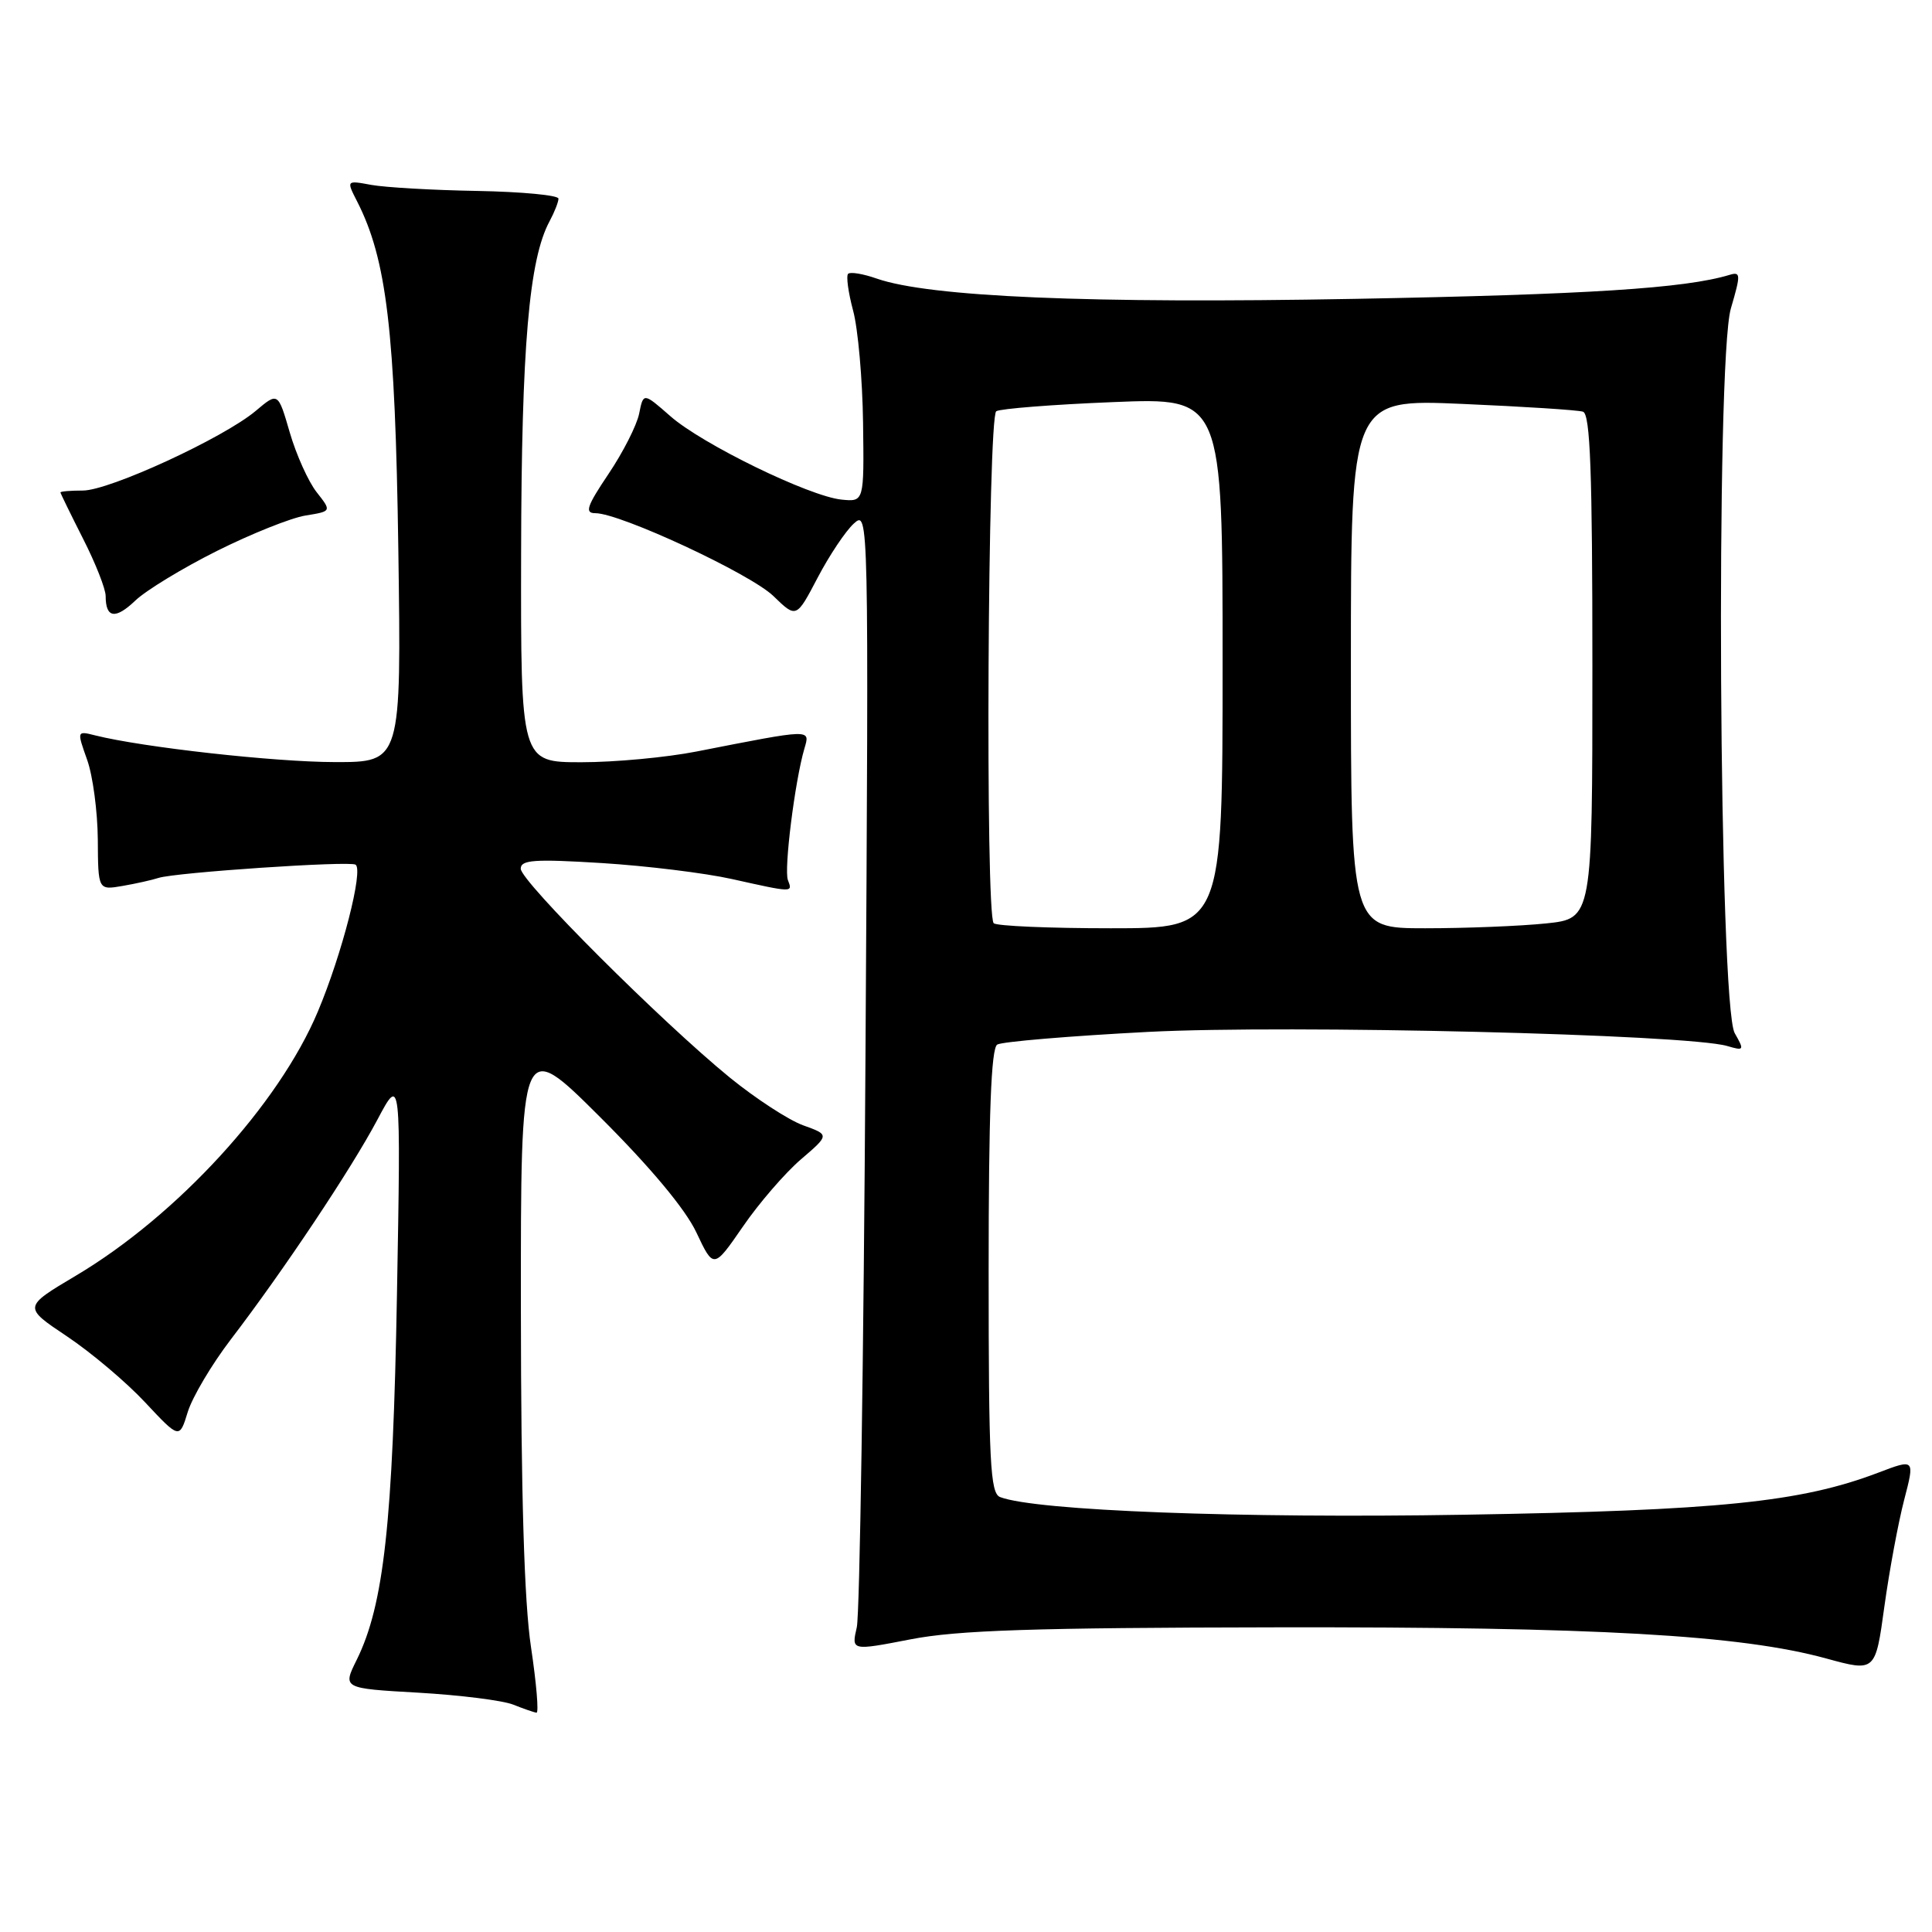 <?xml version="1.0" encoding="UTF-8" standalone="no"?>
<!DOCTYPE svg PUBLIC "-//W3C//DTD SVG 1.1//EN" "http://www.w3.org/Graphics/SVG/1.1/DTD/svg11.dtd" >
<svg xmlns="http://www.w3.org/2000/svg" xmlns:xlink="http://www.w3.org/1999/xlink" version="1.1" viewBox="0 0 256 256">
 <g >
 <path fill="currentColor"
d=" M 70.36 218.25 C 69.46 212.28 69.04 198.06 69.02 173.52 C 69.00 137.54 69.00 137.54 79.49 147.99 C 86.18 154.66 90.81 160.20 92.27 163.30 C 94.56 168.15 94.56 168.15 98.45 162.51 C 100.58 159.41 104.04 155.41 106.13 153.62 C 109.92 150.37 109.92 150.37 106.42 149.11 C 104.49 148.41 100.12 145.56 96.70 142.78 C 87.67 135.41 69.00 116.77 69.00 115.11 C 69.00 113.93 70.82 113.81 79.75 114.36 C 85.66 114.73 93.42 115.68 97.00 116.48 C 105.12 118.29 105.05 118.29 104.40 116.61 C 103.86 115.20 105.33 103.46 106.59 99.18 C 107.35 96.57 107.69 96.56 92.29 99.58 C 88.33 100.36 81.47 101.00 77.04 101.00 C 69.00 101.00 69.00 101.00 69.05 73.25 C 69.10 45.92 70.10 34.35 72.82 29.32 C 73.47 28.11 74.00 26.76 74.00 26.32 C 74.00 25.87 69.16 25.41 63.25 25.30 C 57.34 25.20 51.01 24.83 49.20 24.50 C 45.89 23.89 45.89 23.89 47.32 26.69 C 51.24 34.37 52.36 43.81 52.78 72.75 C 53.18 101.00 53.18 101.00 44.34 100.98 C 36.35 100.97 18.91 99.02 12.64 97.45 C 10.18 96.83 10.18 96.83 11.54 100.66 C 12.30 102.77 12.93 107.53 12.96 111.23 C 13.00 117.95 13.00 117.95 16.25 117.39 C 18.04 117.08 20.18 116.60 21.00 116.33 C 23.19 115.61 46.27 114.05 47.11 114.57 C 48.19 115.23 45.32 126.43 42.12 134.03 C 36.95 146.35 23.46 161.07 10.06 169.03 C 3.06 173.19 3.06 173.19 8.87 177.07 C 12.07 179.21 16.73 183.14 19.23 185.82 C 23.78 190.68 23.78 190.68 24.88 187.09 C 25.49 185.12 28.05 180.80 30.57 177.50 C 37.56 168.37 46.54 154.90 50.01 148.36 C 53.12 142.50 53.12 142.50 52.60 171.50 C 52.06 201.78 50.86 212.66 47.27 219.93 C 45.39 223.72 45.39 223.72 55.44 224.29 C 60.98 224.61 66.62 225.32 68.00 225.87 C 69.38 226.42 70.76 226.90 71.09 226.94 C 71.41 226.97 71.08 223.06 70.36 218.25 Z  M 252.31 198.75 C 253.73 193.29 253.73 193.29 248.87 195.14 C 238.59 199.05 227.76 200.15 194.00 200.71 C 164.29 201.21 137.24 200.18 132.52 198.37 C 131.21 197.87 131.00 193.76 131.00 168.45 C 131.00 147.58 131.33 138.91 132.14 138.41 C 132.77 138.03 141.78 137.27 152.17 136.73 C 170.92 135.77 223.57 137.05 228.86 138.60 C 231.11 139.26 231.16 139.18 229.86 136.90 C 227.77 133.21 227.31 47.84 229.35 40.87 C 230.68 36.34 230.66 35.97 229.15 36.43 C 223.25 38.21 210.37 39.03 179.55 39.60 C 144.39 40.25 123.17 39.35 116.16 36.91 C 114.37 36.28 112.67 36.00 112.38 36.28 C 112.10 36.57 112.40 38.76 113.04 41.15 C 113.69 43.54 114.28 50.22 114.36 56.00 C 114.50 66.50 114.50 66.50 111.50 66.20 C 107.22 65.76 93.03 58.85 88.82 55.14 C 85.25 52.01 85.25 52.01 84.69 54.81 C 84.38 56.35 82.55 59.95 80.63 62.80 C 77.75 67.09 77.44 68.00 78.89 68.00 C 82.18 68.00 99.44 76.03 102.48 78.98 C 105.52 81.93 105.52 81.93 108.34 76.55 C 109.89 73.59 112.05 70.36 113.14 69.37 C 115.11 67.59 115.12 67.86 114.68 140.04 C 114.44 179.89 113.92 213.91 113.53 215.62 C 112.81 218.74 112.81 218.74 120.66 217.22 C 126.86 216.01 136.98 215.68 169.00 215.63 C 211.55 215.56 230.63 216.64 242.00 219.76 C 248.50 221.54 248.50 221.54 249.69 212.87 C 250.35 208.10 251.53 201.75 252.31 198.75 Z  M 28.75 73.00 C 33.29 70.73 38.57 68.62 40.48 68.31 C 43.95 67.75 43.95 67.75 41.96 65.22 C 40.86 63.82 39.26 60.27 38.40 57.32 C 36.84 51.95 36.84 51.95 33.88 54.45 C 29.62 58.03 14.50 65.00 10.98 65.00 C 9.34 65.00 8.01 65.11 8.01 65.25 C 8.02 65.39 9.37 68.15 11.01 71.39 C 12.66 74.63 14.00 78.04 14.00 78.97 C 14.00 81.91 15.28 82.11 17.93 79.58 C 19.34 78.23 24.21 75.27 28.75 73.00 Z  M 131.67 122.33 C 130.54 121.21 130.88 55.19 132.01 54.49 C 132.57 54.15 139.54 53.60 147.51 53.28 C 162.00 52.69 162.00 52.69 162.00 87.85 C 162.00 123.00 162.00 123.00 147.17 123.00 C 139.01 123.00 132.03 122.70 131.67 122.33 Z  M 179.00 87.94 C 179.00 52.88 179.00 52.88 193.75 53.52 C 201.86 53.87 209.06 54.33 209.75 54.55 C 210.72 54.85 211.00 62.49 211.00 88.33 C 211.00 121.72 211.00 121.72 204.85 122.36 C 201.47 122.71 194.27 123.00 188.85 123.00 C 179.00 123.00 179.00 123.00 179.00 87.94 Z "/>
</g>
</svg>